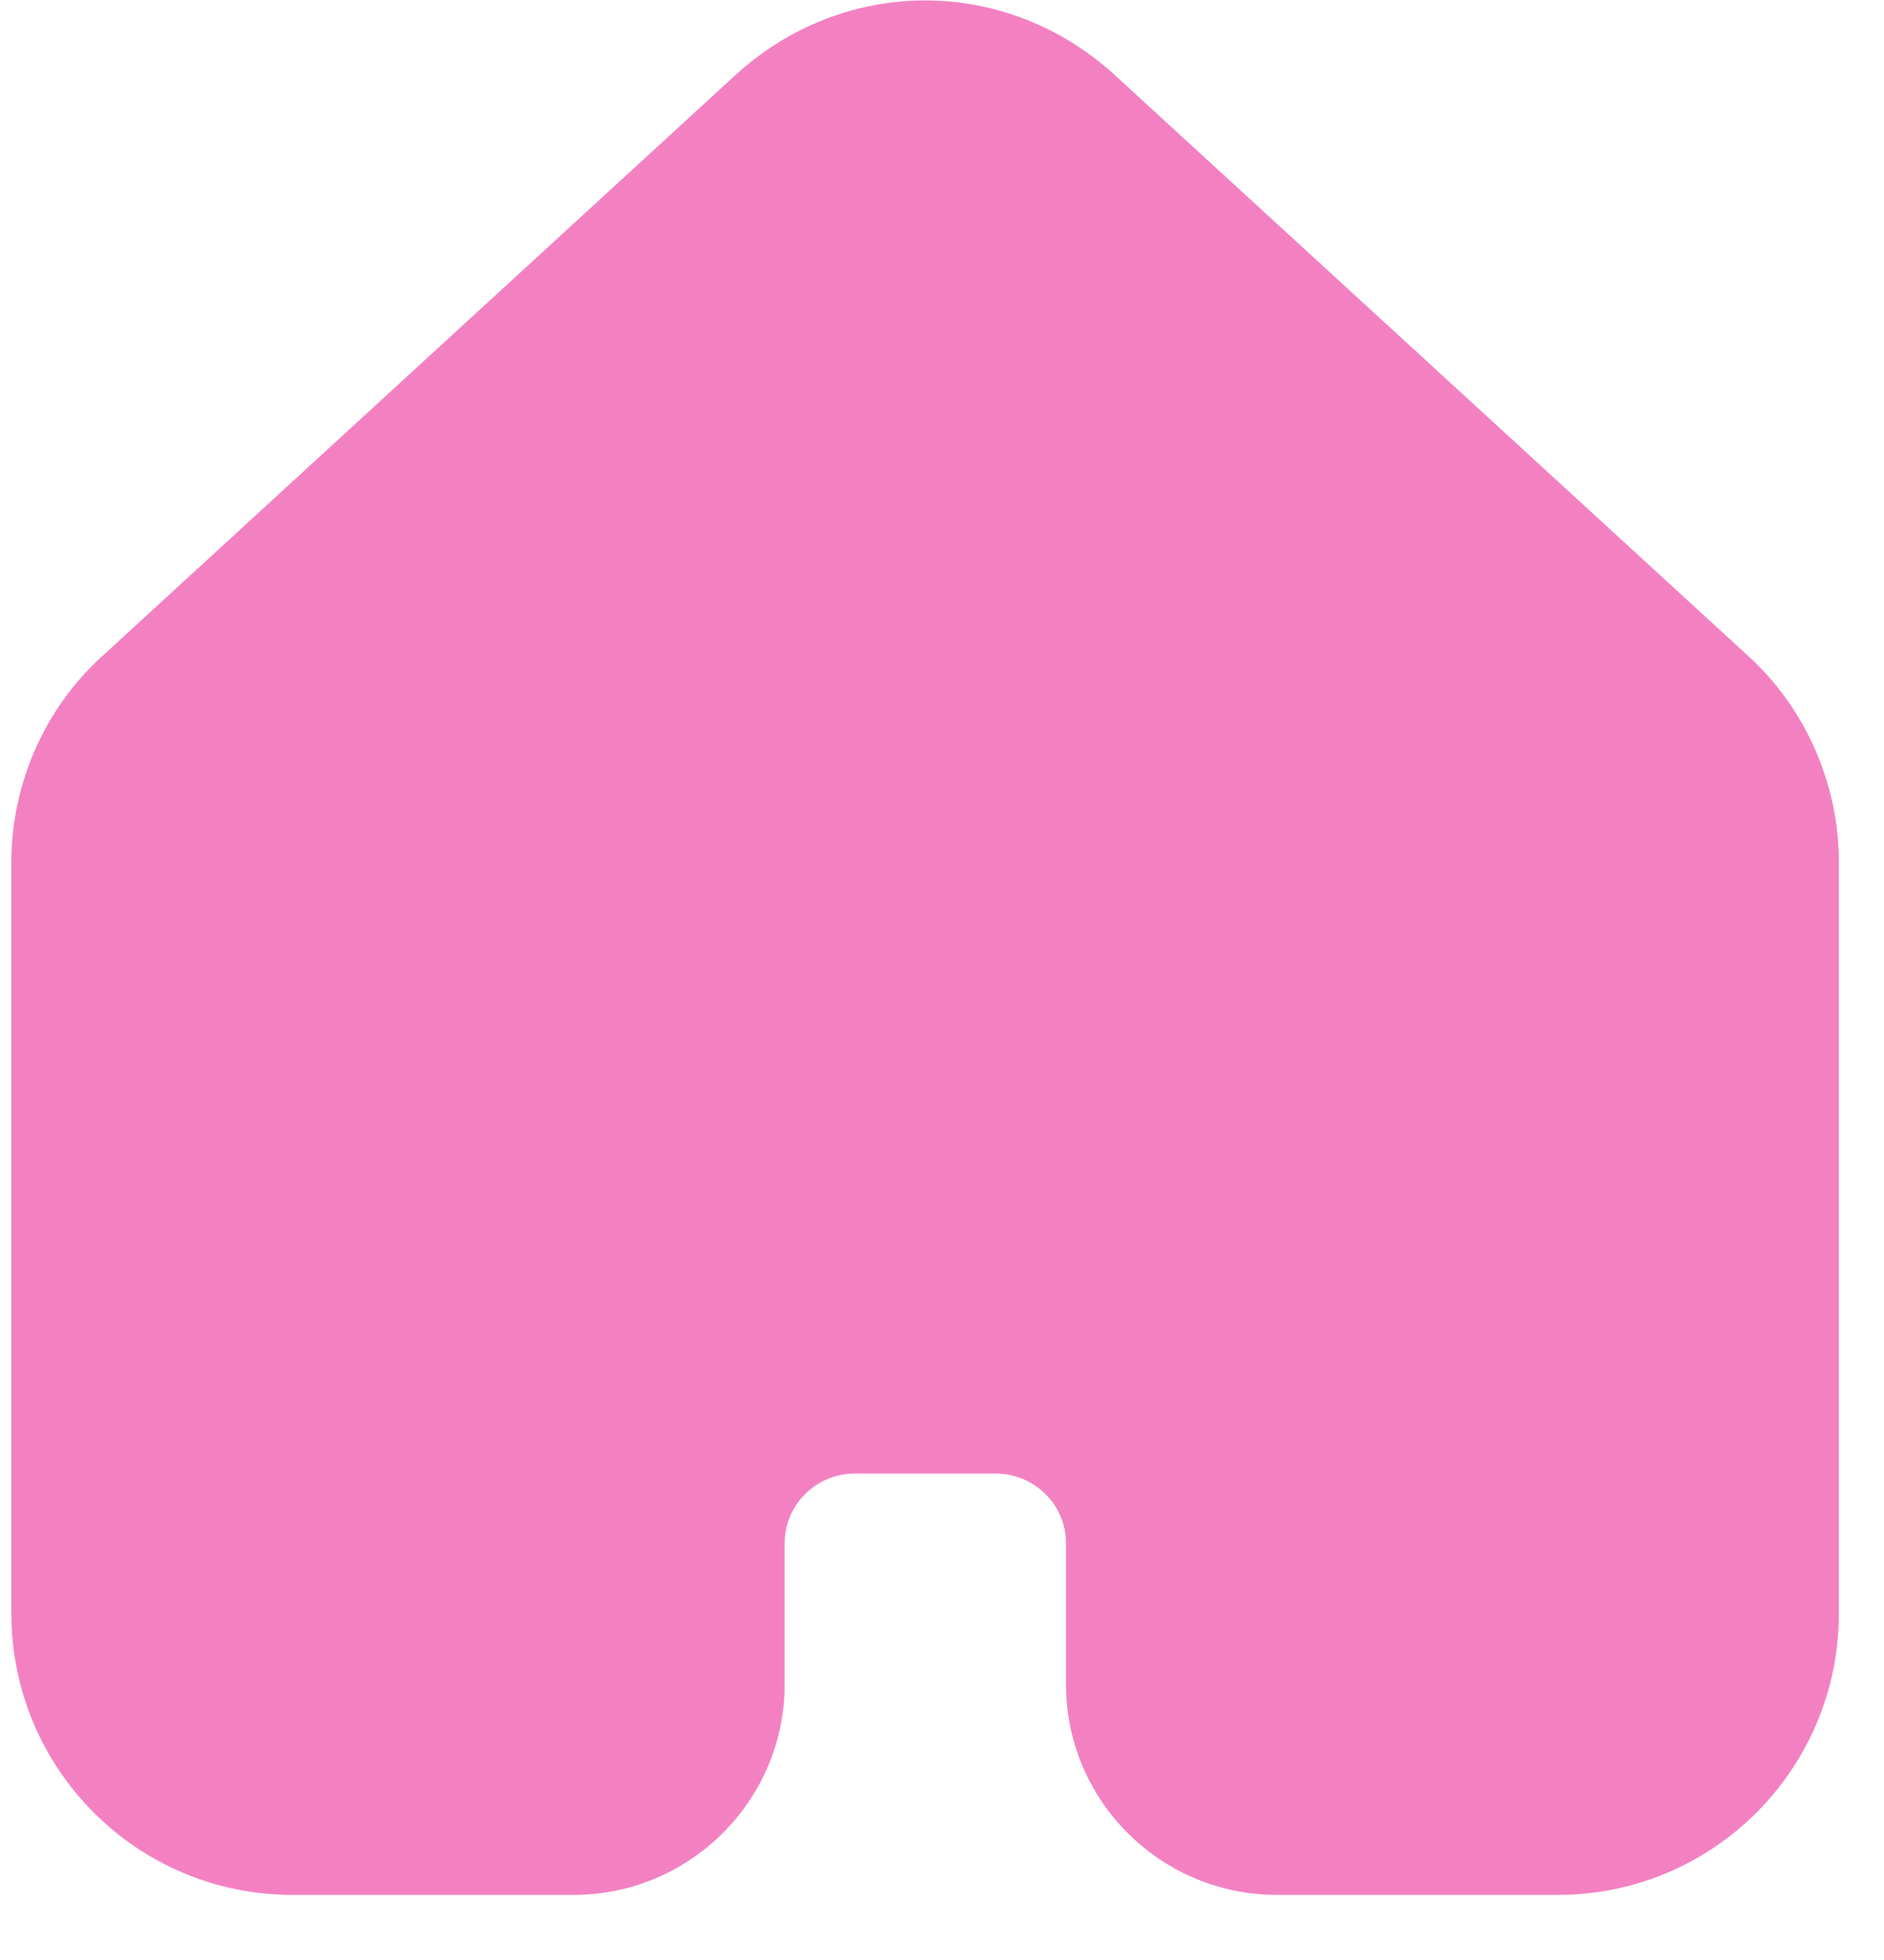 <svg xmlns="http://www.w3.org/2000/svg" xmlns:xlink="http://www.w3.org/1999/xlink" width="25" zoomAndPan="magnify" viewBox="0 0 18.75 19.5" height="26" preserveAspectRatio="xMidYMid meet" version="1.0"><defs><clipPath id="c9dfe3d349"><path d="M 0.113 0 L 18.395 0 L 18.395 19 L 0.113 19 Z M 0.113 0 " clip-rule="nonzero"/></clipPath></defs><g clip-path="url(#c9dfe3d349)"><path fill="#f381c2" d="M 18.301 8.578 L 18.301 16.051 C 18.301 17.598 17.051 18.852 15.504 18.852 L 12.707 18.852 C 11.551 18.852 10.609 17.914 10.609 16.758 L 10.609 15.352 C 10.609 14.969 10.293 14.66 9.906 14.66 L 8.508 14.66 C 8.125 14.66 7.809 14.969 7.809 15.352 L 7.809 16.758 C 7.809 17.914 6.863 18.852 5.711 18.852 L 2.91 18.852 C 1.363 18.852 0.113 17.598 0.113 16.051 L 0.113 8.578 C 0.113 7.805 0.441 7.047 1.023 6.523 L 7.316 0.75 C 7.855 0.254 8.535 0.004 9.207 0.004 C 9.879 0.004 10.559 0.254 11.098 0.75 L 17.395 6.523 C 17.973 7.047 18.301 7.805 18.301 8.578 Z M 18.301 8.578 " fill-opacity="1" fill-rule="nonzero"/></g></svg>